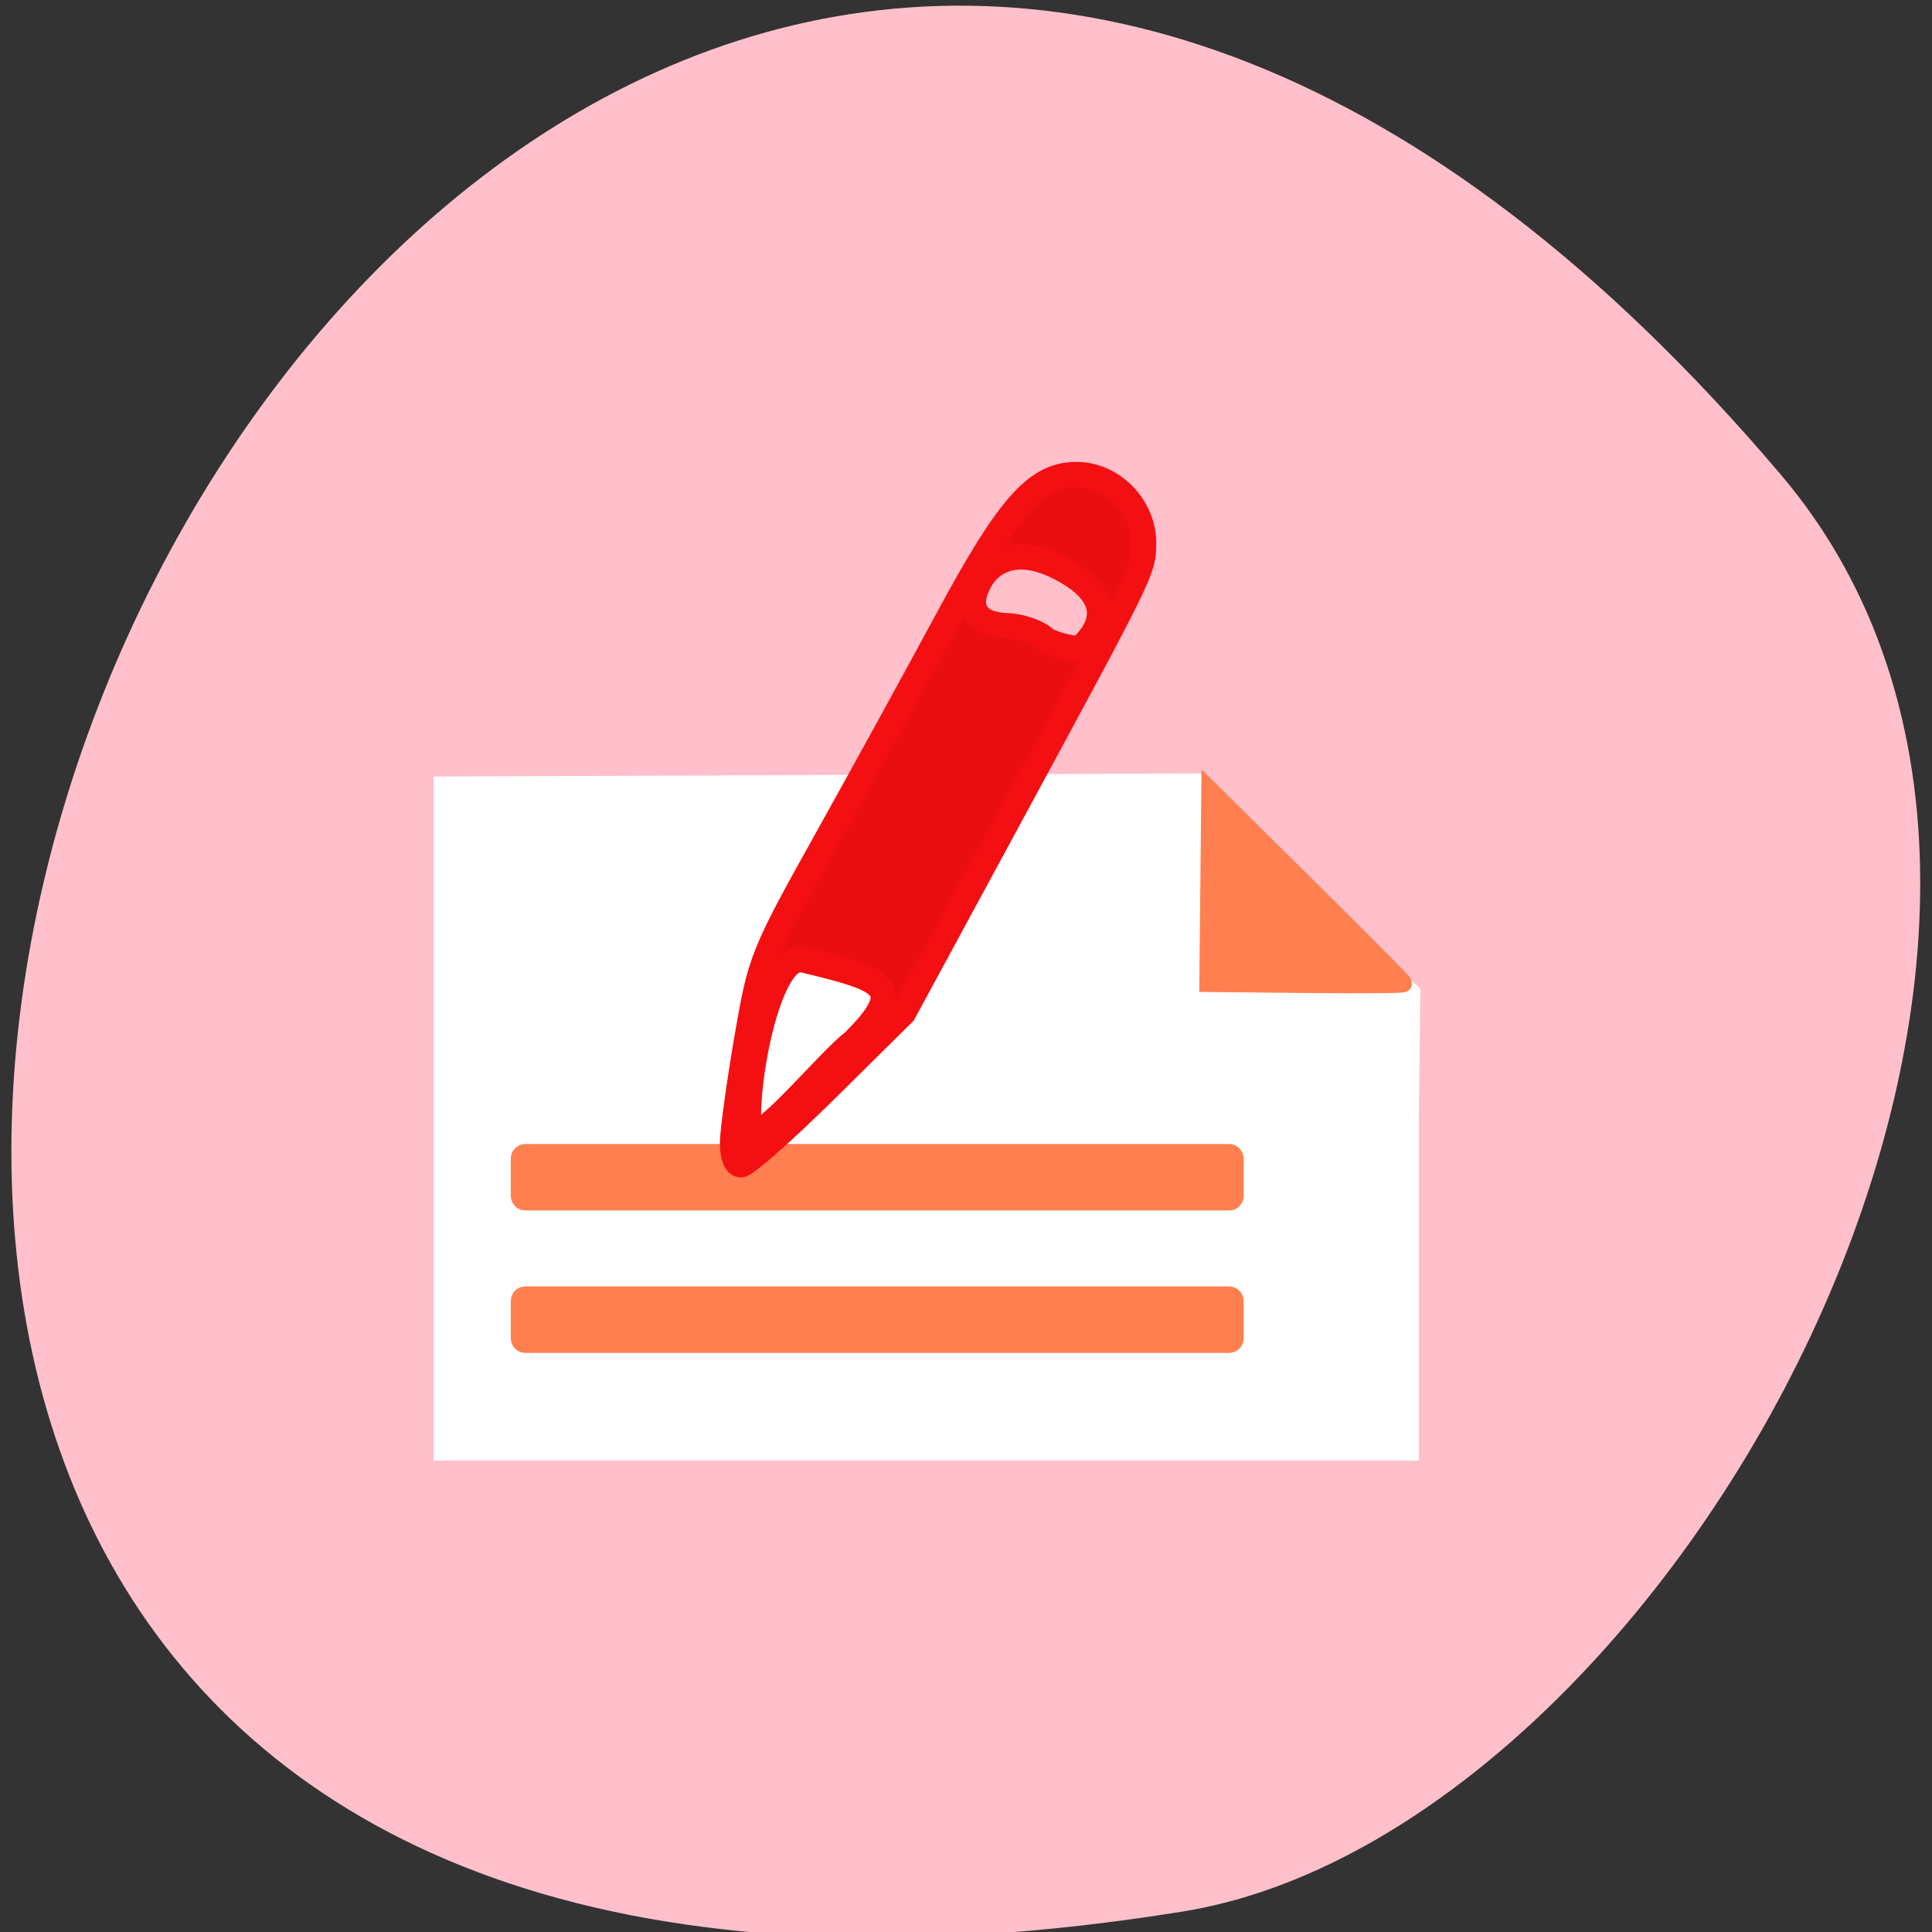 <svg xmlns="http://www.w3.org/2000/svg" viewBox="0 0 256 256"><rect x="0" y="0" width="256" height="256" fill="#333333" stroke="none"/><g fill="#ffc0cb" color="#000"><path d="M 237.33,858.53 C 43.92,633.19 -142.06,1096.51 157.07,1048.9 222.66,1038.462 289.45,919.25 237.33,858.53 z" transform="matrix(0.988 0 0 1 1.51 -795.61)"/></g><path d="m 145.61 230.81 v -60.32 l 130.59 -0.552 l 36.35 38.06 l -0.254 22.82 v 60.32 h -83.34 h -83.34 z" fill="#fff" stroke="#fff" stroke-width="2.834" transform="matrix(0.77 0 0 0.734 -53.56 -21.21)"/><g fill="#ff7f50" stroke="#ff7f50"><path d="m 160.25 117.52 l 0.128 -12.722 l 12.764 12.627 c 7.02 6.945 12.763 12.73 12.762 12.855 -0.001 0.126 -5.803 0.169 -12.893 0.096 l -12.89 -0.133 l 0.128 -12.722 z" stroke-width="2.402"/><g stroke-width="3.525"><rect width="93.59" height="5.283" x="69.44" y="172.22" rx="0.159" ry="0.19"/><rect ry="0.19" rx="0.159" y="153.35" x="69.44" height="5.283" width="93.59"/></g></g><path d="m 97.08 151.18 c 0.053 -1.719 0.916 -7.893 1.917 -13.72 1.776 -10.339 2.031 -10.973 10.576 -26.28 4.816 -8.626 11.984 -21.677 15.929 -29 8.299 -15.406 11.952 -19.454 17.405 -19.285 4.681 0.144 8.675 4.37 8.616 9.119 -0.045 3.618 0.124 3.276 -18.409 37.476 l -13.399 24.727 l -10.192 10.08 c -5.605 5.545 -10.72 10.07 -11.366 10.04 -0.697 -0.022 -1.135 -1.309 -1.078 -3.164 z m 9.488 -23.96 c -4.889 -1.466 -8.191 18.08 -7.229 22.629 0.591 2.795 10.498 -9.368 13.773 -11.817 7.315 -7.303 4 -8.252 -6.544 -10.812 z m 36.566 -41.29 c 5.784 -5.382 0.533 -9.203 -3.341 -11.01 -4.619 -2.155 -8.243 -1.092 -10 2.147 -1.95 3.595 -0.275 5.724 3.623 5.845 1.68 0.052 3.856 0.758 4.835 1.569 1.868 1.699 9.305 1.934 4.884 1.45 z" fill="#eb0e11" stroke="#f41012" stroke-width="3.361"/></svg>